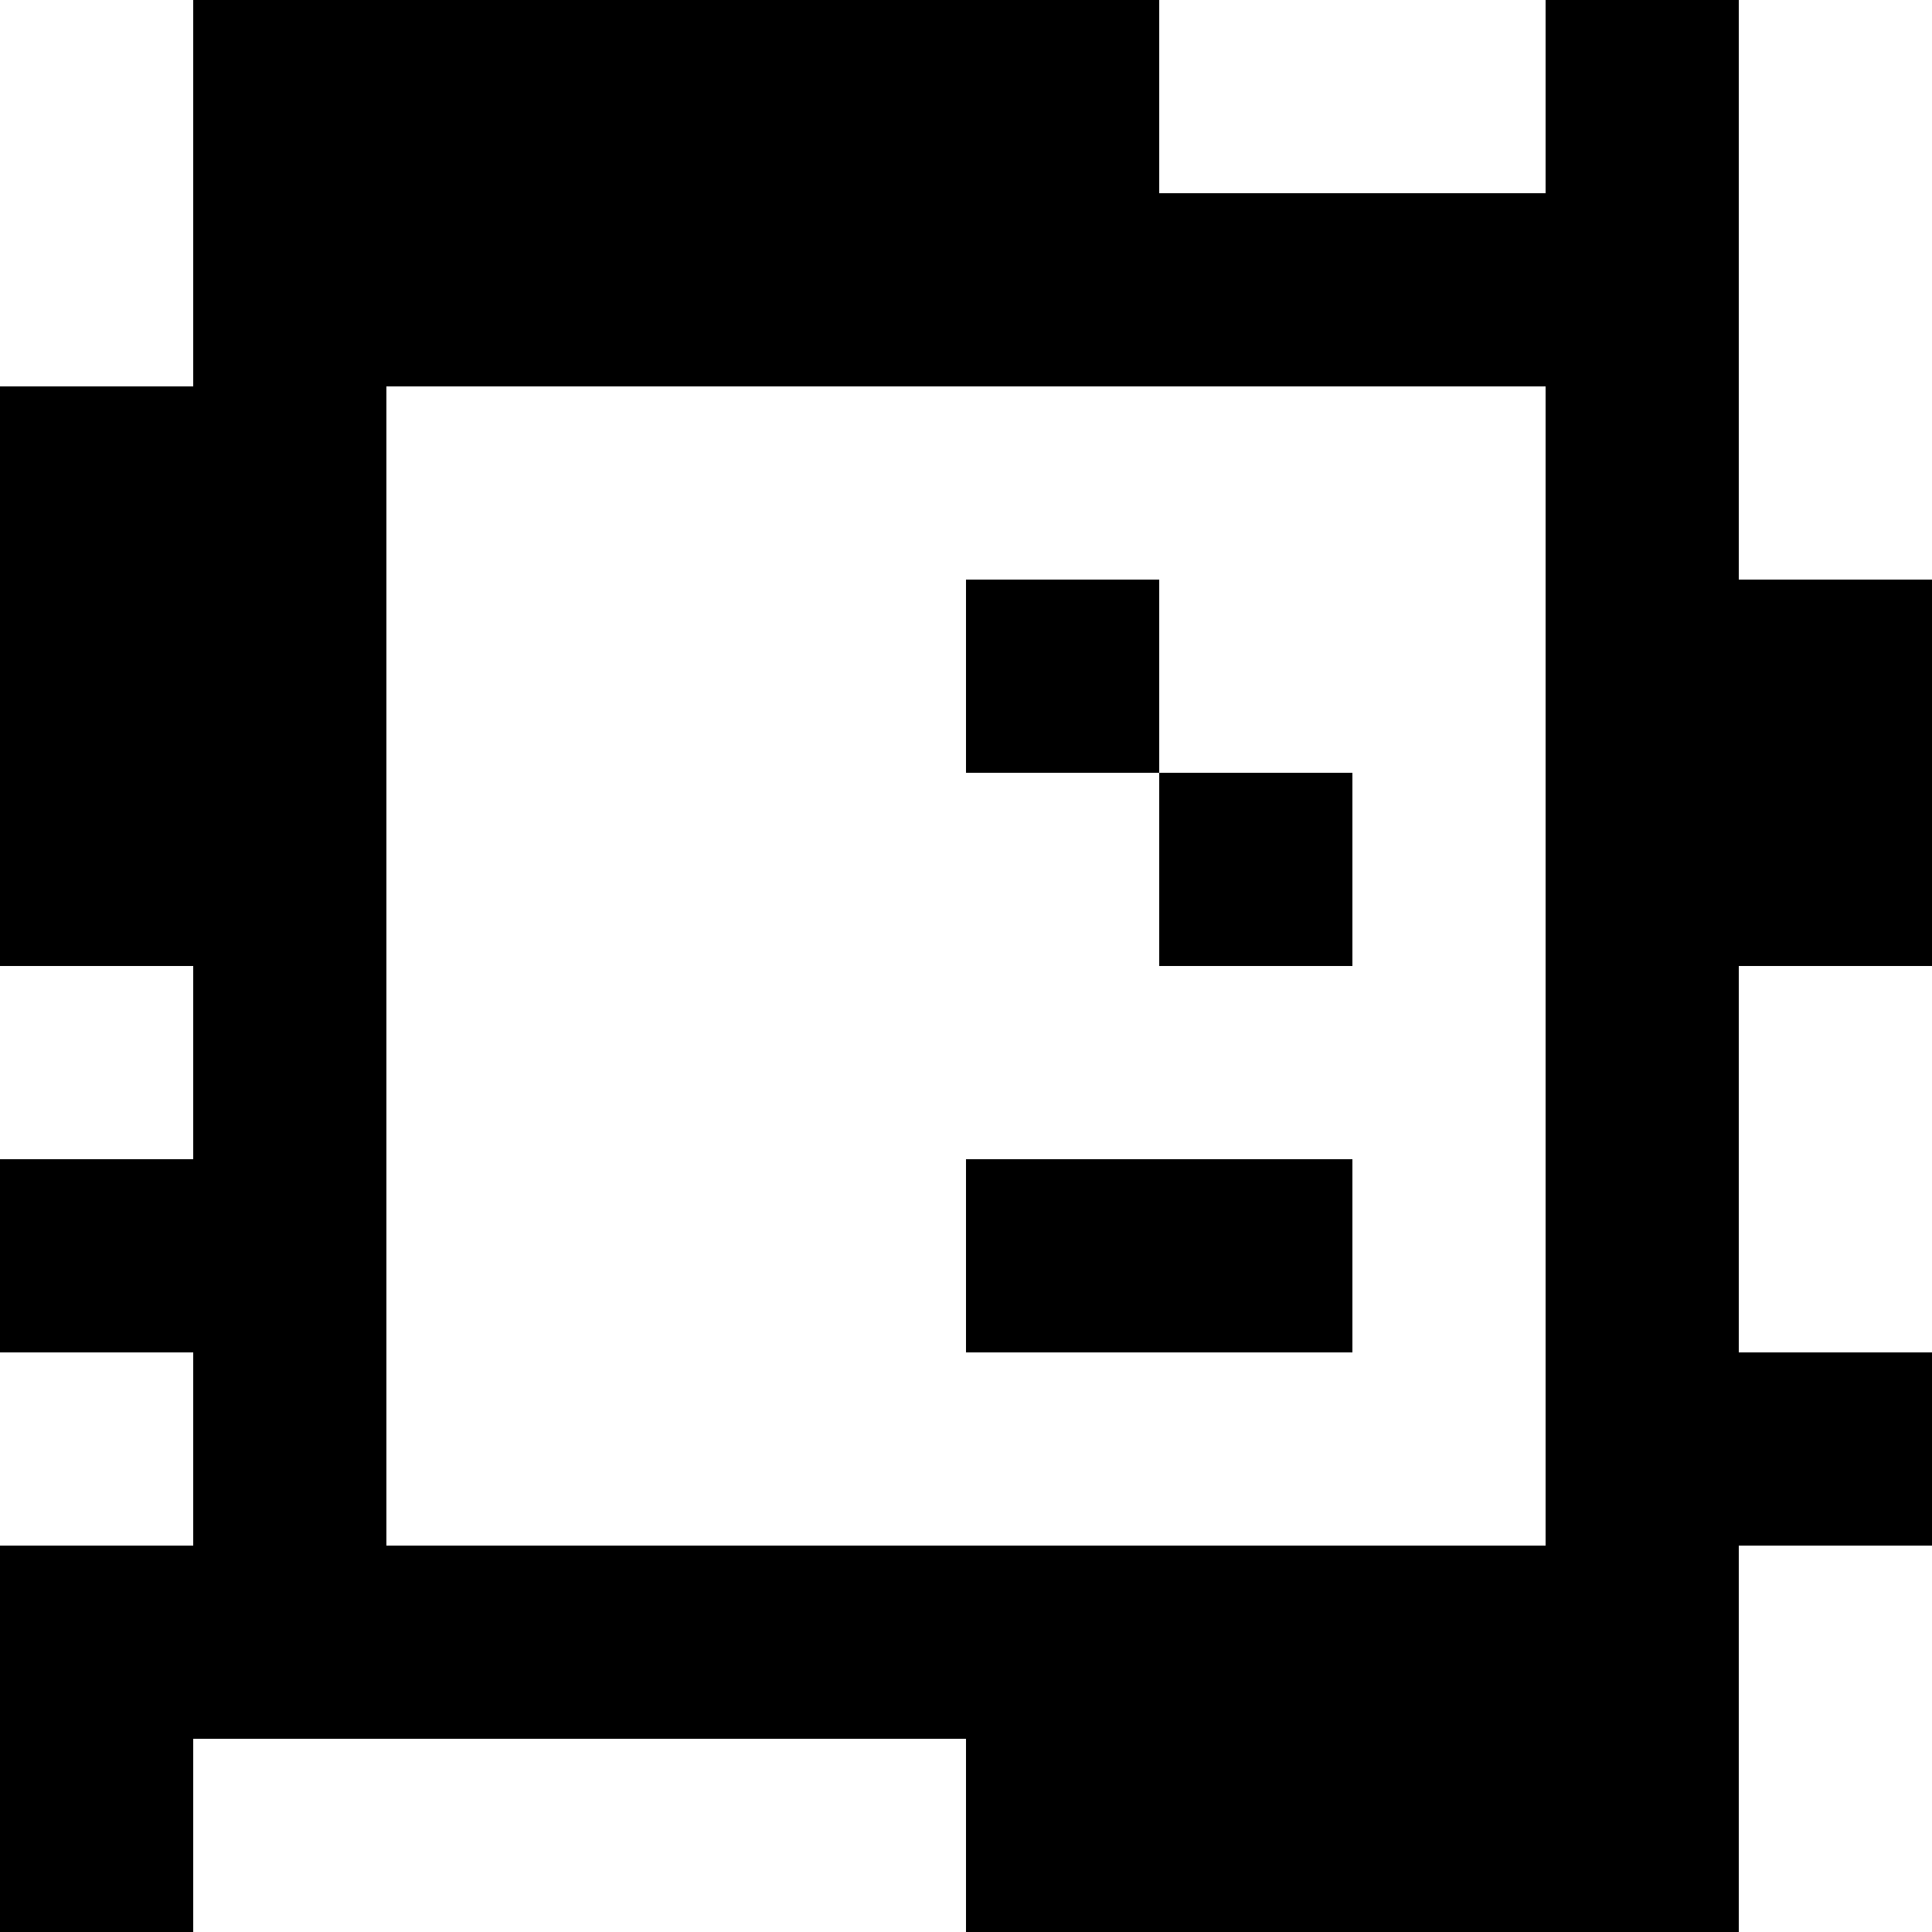 <?xml version="1.0" standalone="yes"?>
<svg xmlns="http://www.w3.org/2000/svg" width="100" height="100">
<rect width="100%" height="100%" fill="#808080" stroke="none"/>
<path style="fill:#ffffff; stroke:none;" d="M0 0L0 20L10 20L10 0L0 0z"/>
<path style="fill:#000000; stroke:none;" d="M10 0L10 20L0 20L0 50L10 50L10 60L0 60L0 70L10 70L10 80L0 80L0 100L10 100L10 90L50 90L50 100L90 100L90 80L100 80L100 70L90 70L90 50L100 50L100 30L90 30L90 0L80 0L80 10L60 10L60 0L10 0z"/>
<path style="fill:#ffffff; stroke:none;" d="M60 0L60 10L80 10L80 0L60 0M90 0L90 30L100 30L100 0L90 0M20 20L20 80L80 80L80 20L20 20z"/>
<path style="fill:#000000; stroke:none;" d="M50 30L50 40L60 40L60 50L70 50L70 40L60 40L60 30L50 30z"/>
<path style="fill:#ffffff; stroke:none;" d="M0 50L0 60L10 60L10 50L0 50M90 50L90 70L100 70L100 50L90 50z"/>
<path style="fill:#000000; stroke:none;" d="M50 60L50 70L70 70L70 60L50 60z"/>
<path style="fill:#ffffff; stroke:none;" d="M0 70L0 80L10 80L10 70L0 70M90 80L90 100L100 100L100 80L90 80M10 90L10 100L50 100L50 90L10 90z"/>
</svg>
